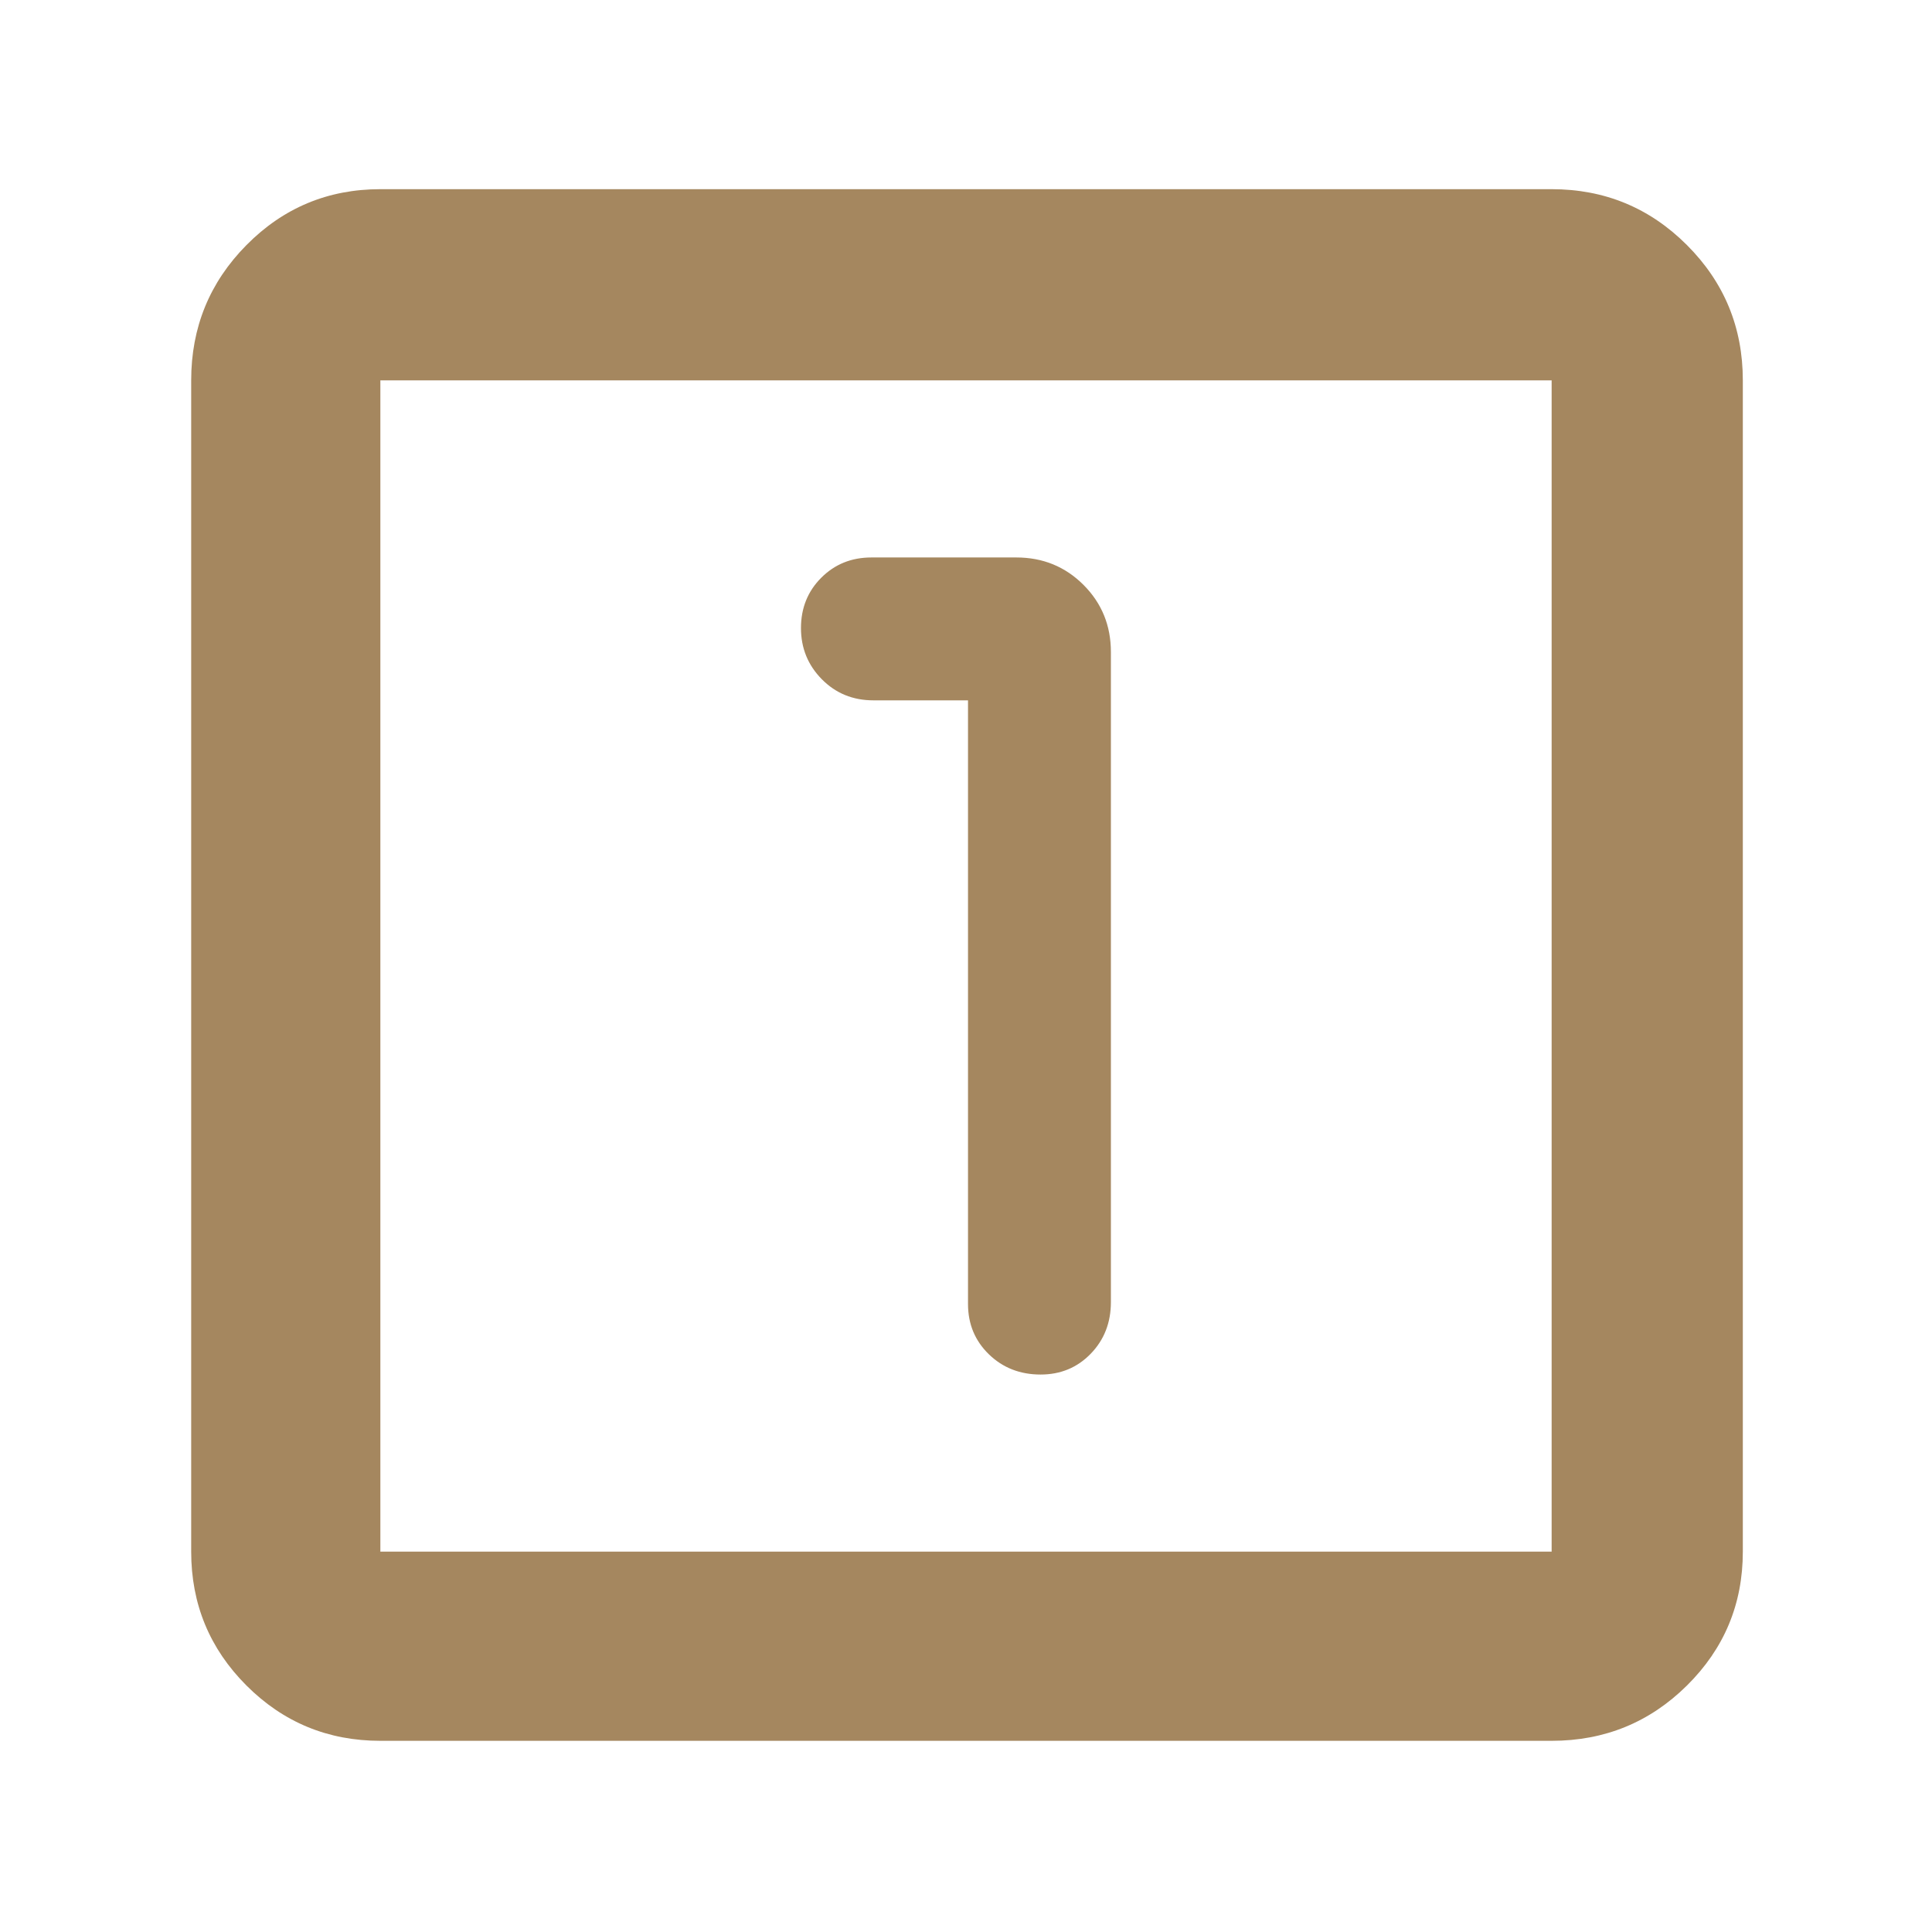 <svg xmlns="http://www.w3.org/2000/svg" height="48" viewBox="0 -960 960 960" width="48"><path fill="rgb(165, 135, 95)" d="M481-612v300q0 14.87 10.37 24.94Q501.74-277 517.07-277q14.9 0 24.92-10.35Q552-297.7 552-313v-323q0-19.75-13.62-33.38Q524.75-683 505-683h-72q-14.87 0-24.94 10.09-10.06 10.09-10.06 25t10.35 25.41Q418.7-612 434-612h47ZM189-95q-39.05 0-66.53-27.47Q95-149.95 95-189v-582q0-39.46 27.47-67.23Q149.95-866 189-866h582q39.46 0 67.23 27.77Q866-810.46 866-771v582q0 39.05-27.77 66.53Q810.46-95 771-95H189Zm0-94h582v-582H189v582Zm0-582v582-582Z"/></svg>